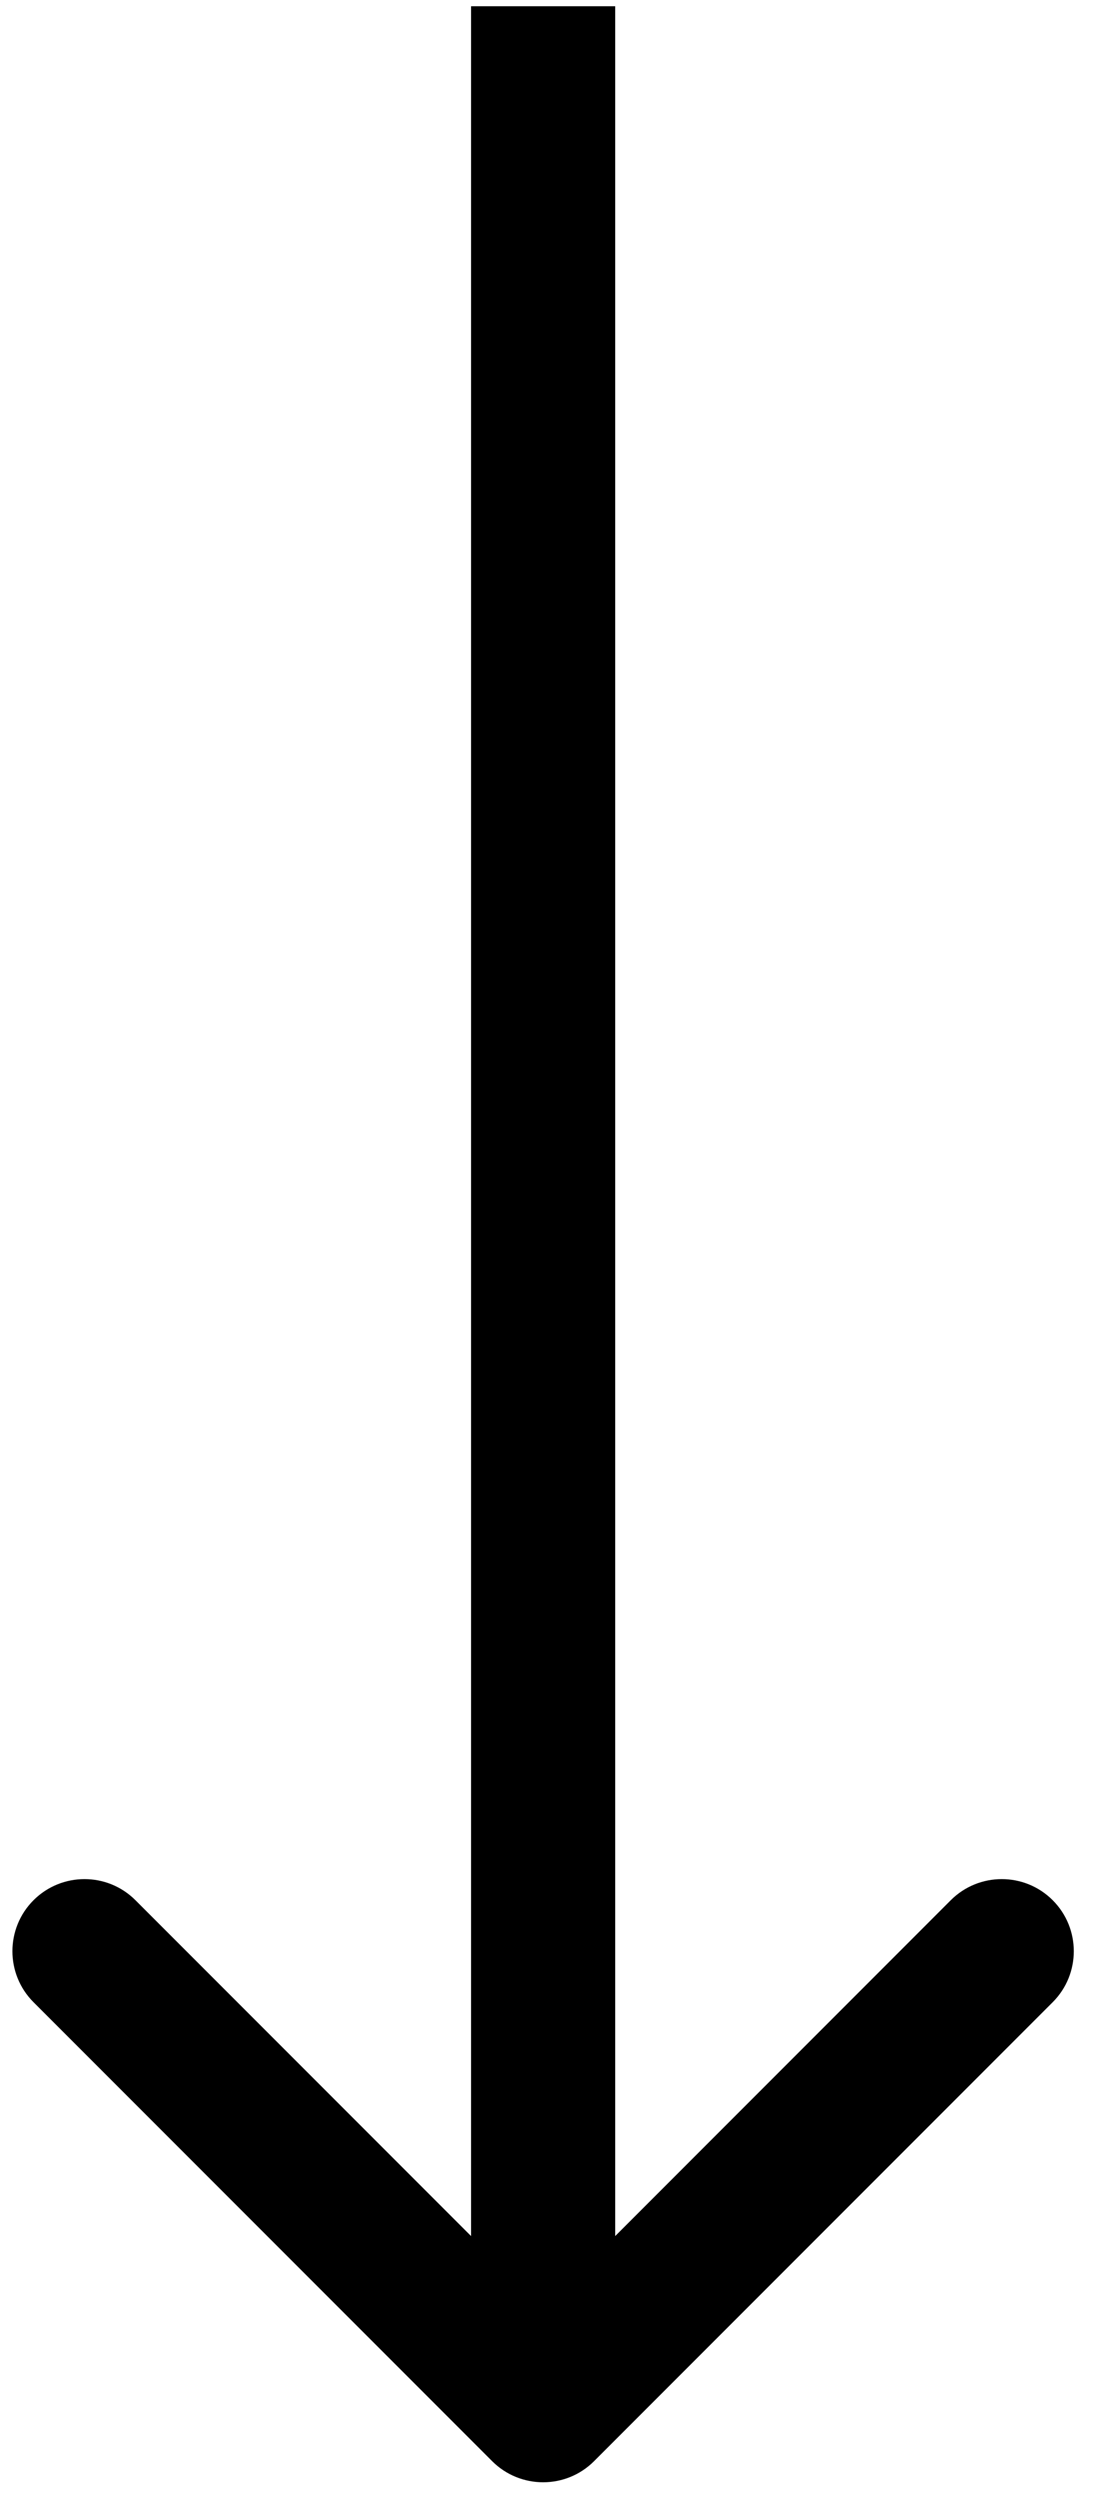<svg width="23" height="52" viewBox="0 0 23 52" fill="none" xmlns="http://www.w3.org/2000/svg">
<path d="M10.244 51.191C10.83 51.776 11.78 51.776 12.365 51.191L21.911 41.645C22.497 41.059 22.497 40.109 21.911 39.523C21.326 38.938 20.376 38.938 19.79 39.523L11.305 48.009L2.819 39.523C2.234 38.938 1.284 38.938 0.698 39.523C0.112 40.109 0.112 41.059 0.698 41.645L10.244 51.191ZM9.805 0.13L9.805 50.13H12.805L12.805 0.13L9.805 0.13Z" fill="black"/>
</svg>
